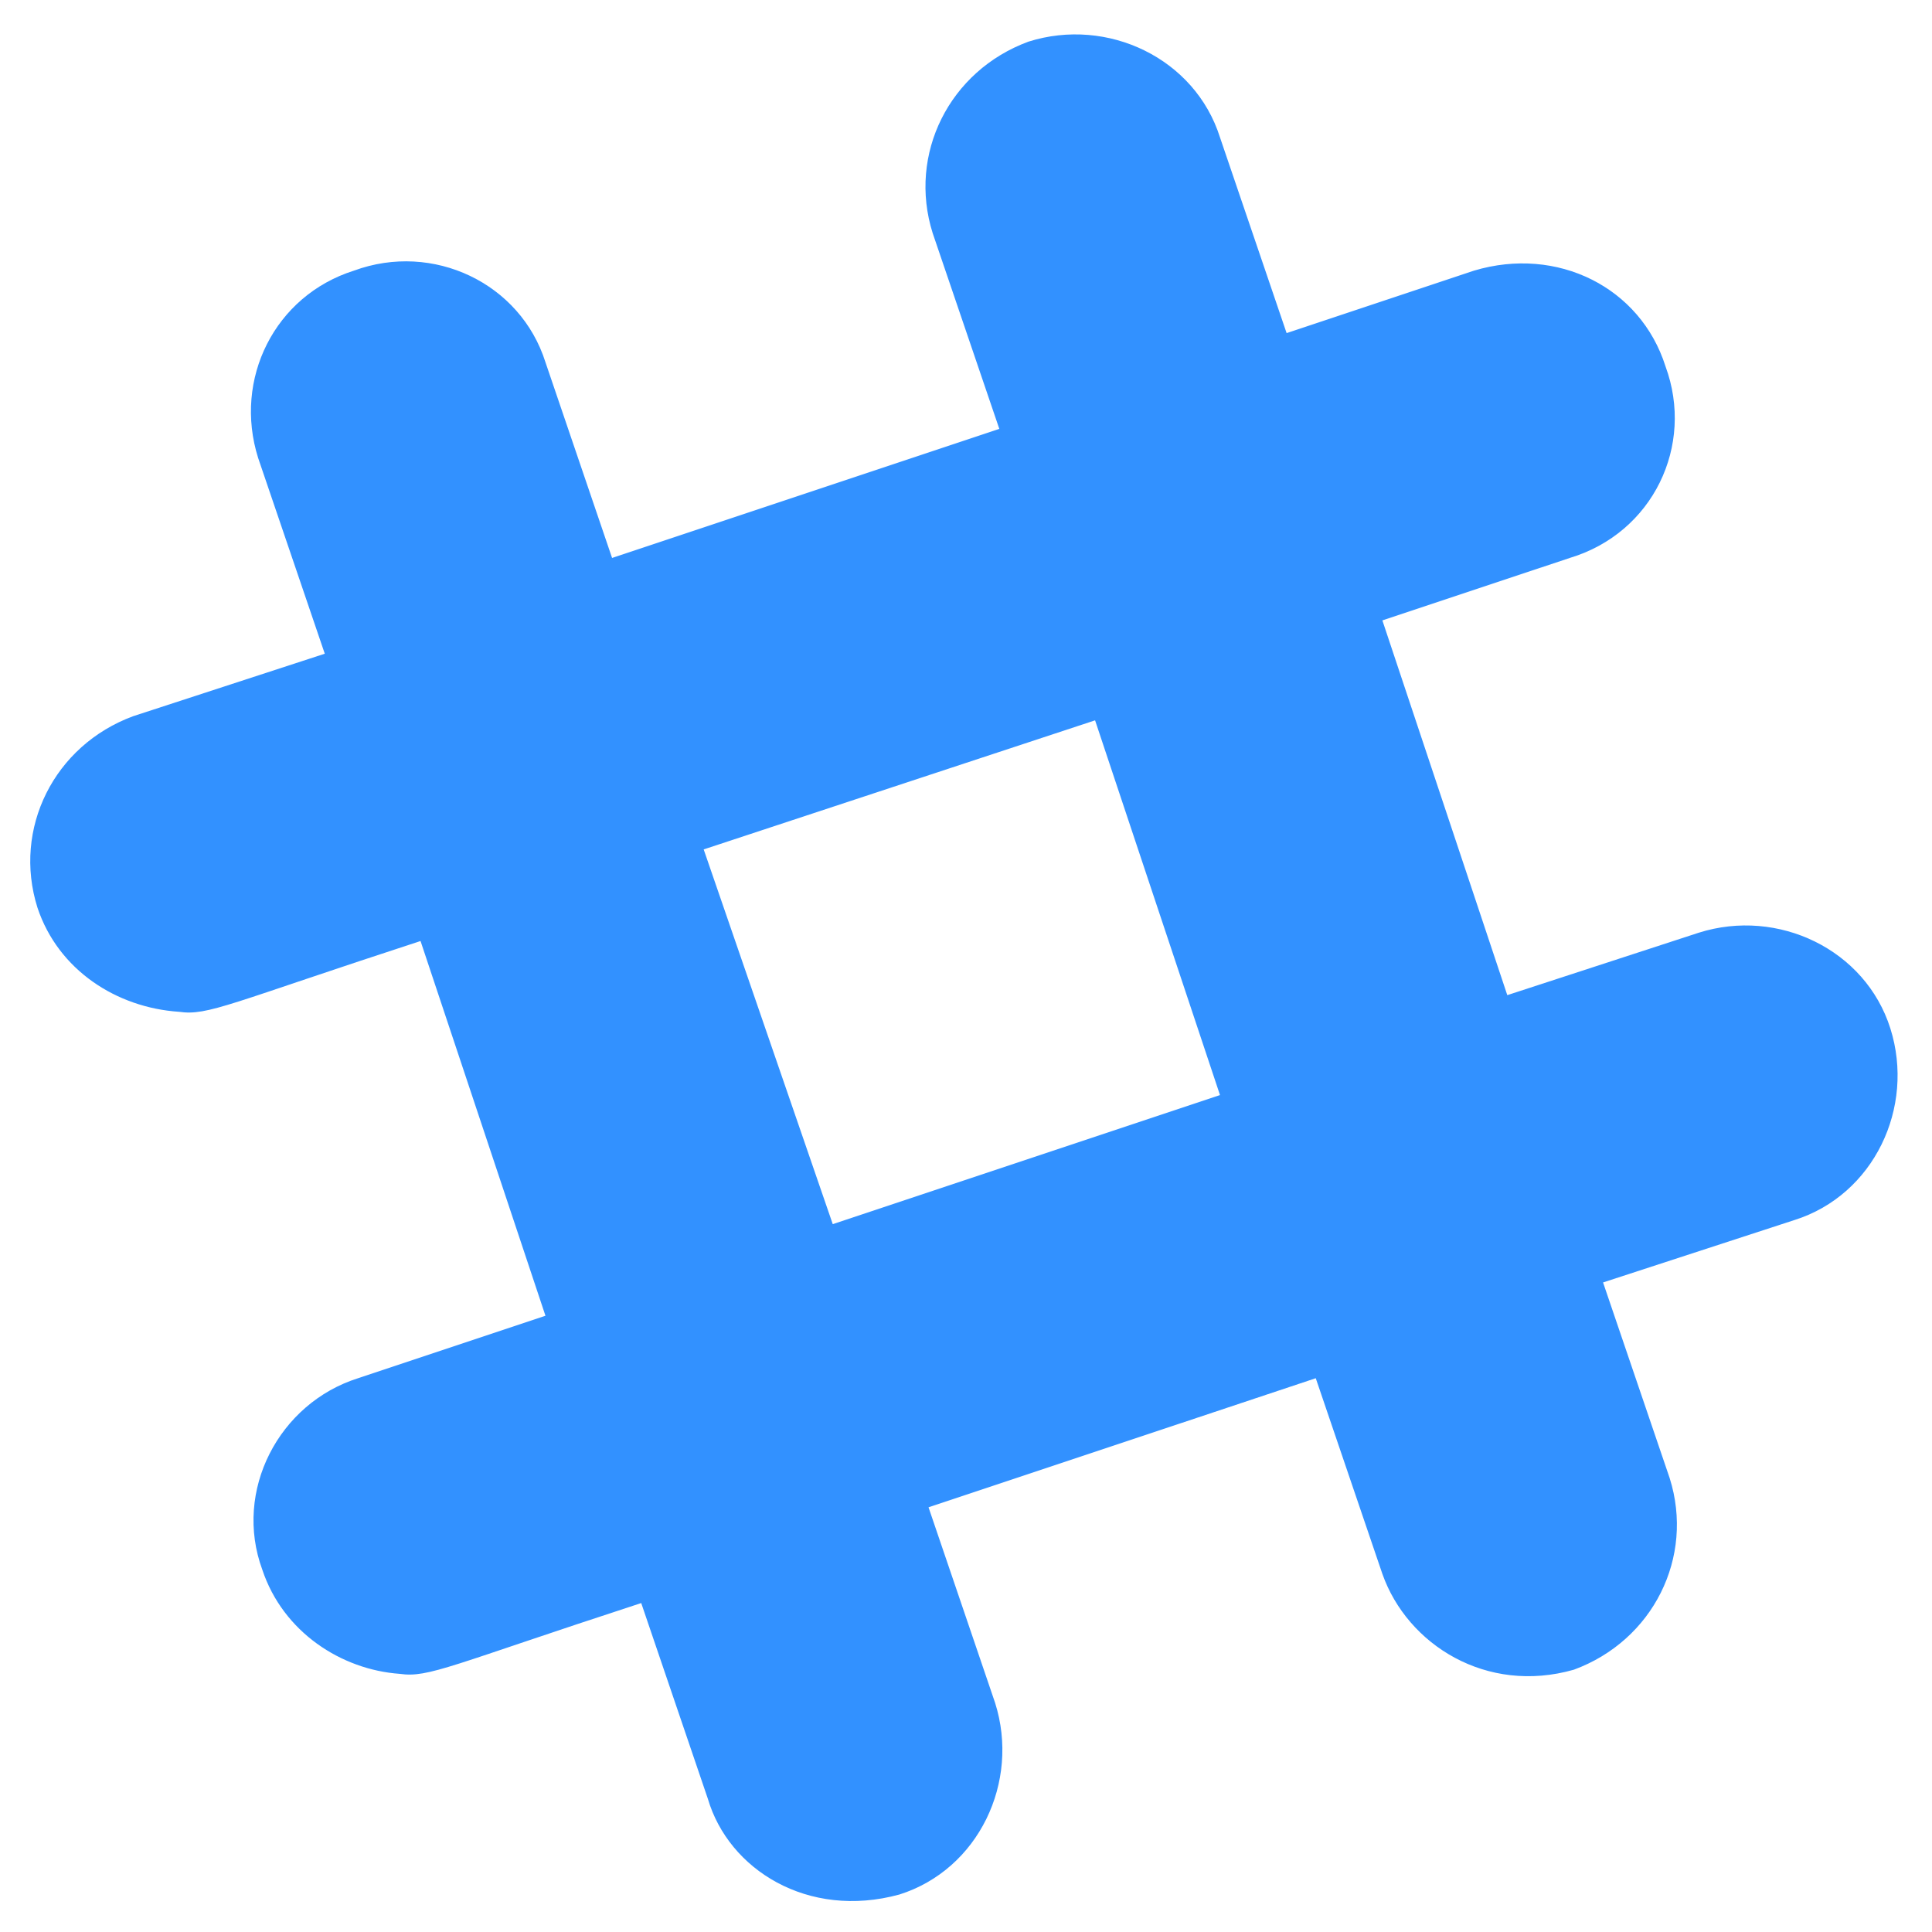 <svg width="58" height="58" viewBox="0 0 58 58" fill="none" xmlns="http://www.w3.org/2000/svg">
<path d="M56.75 30.875C56 28.5 53.375 27.25 51 28L45.25 29.875L41.5 18.625L47.125 16.75C49.625 16 50.875 13.375 50 11C49.25 8.625 46.75 7.375 44.25 8.125L38.625 10L36.625 4.125C35.875 1.75 33.25 0.5 30.875 1.25C28.5 2.125 27.25 4.625 28 7L30 12.875L18.375 16.75L16.375 10.875C15.625 8.5 13 7.25 10.625 8.125C8.25 8.875 7 11.375 7.75 13.75L9.75 19.625L4 21.5C1.625 22.375 0.375 24.875 1.125 27.25C1.75 29.125 3.5 30.25 5.375 30.375C6.25 30.5 6.875 30.125 12.625 28.25L16.375 39.5L10.75 41.375C8.375 42.125 7 44.75 7.875 47.125C8.5 49 10.25 50.125 12 50.25C12.875 50.375 13.5 50 19.25 48.125L21.25 54C21.875 56.125 24.25 57.625 27 56.875C29.375 56.125 30.625 53.5 29.875 51.125L27.875 45.25L39.5 41.375L41.5 47.25C42.25 49.375 44.625 50.875 47.25 50.125C49.625 49.25 50.875 46.75 50.125 44.375L48.125 38.5L53.875 36.625C56.25 35.875 57.5 33.25 56.75 30.875ZM25 36.75L21.125 25.5L32.875 21.625L36.625 32.875L25 36.75Z" fill="#3291FF"/>
</svg>
